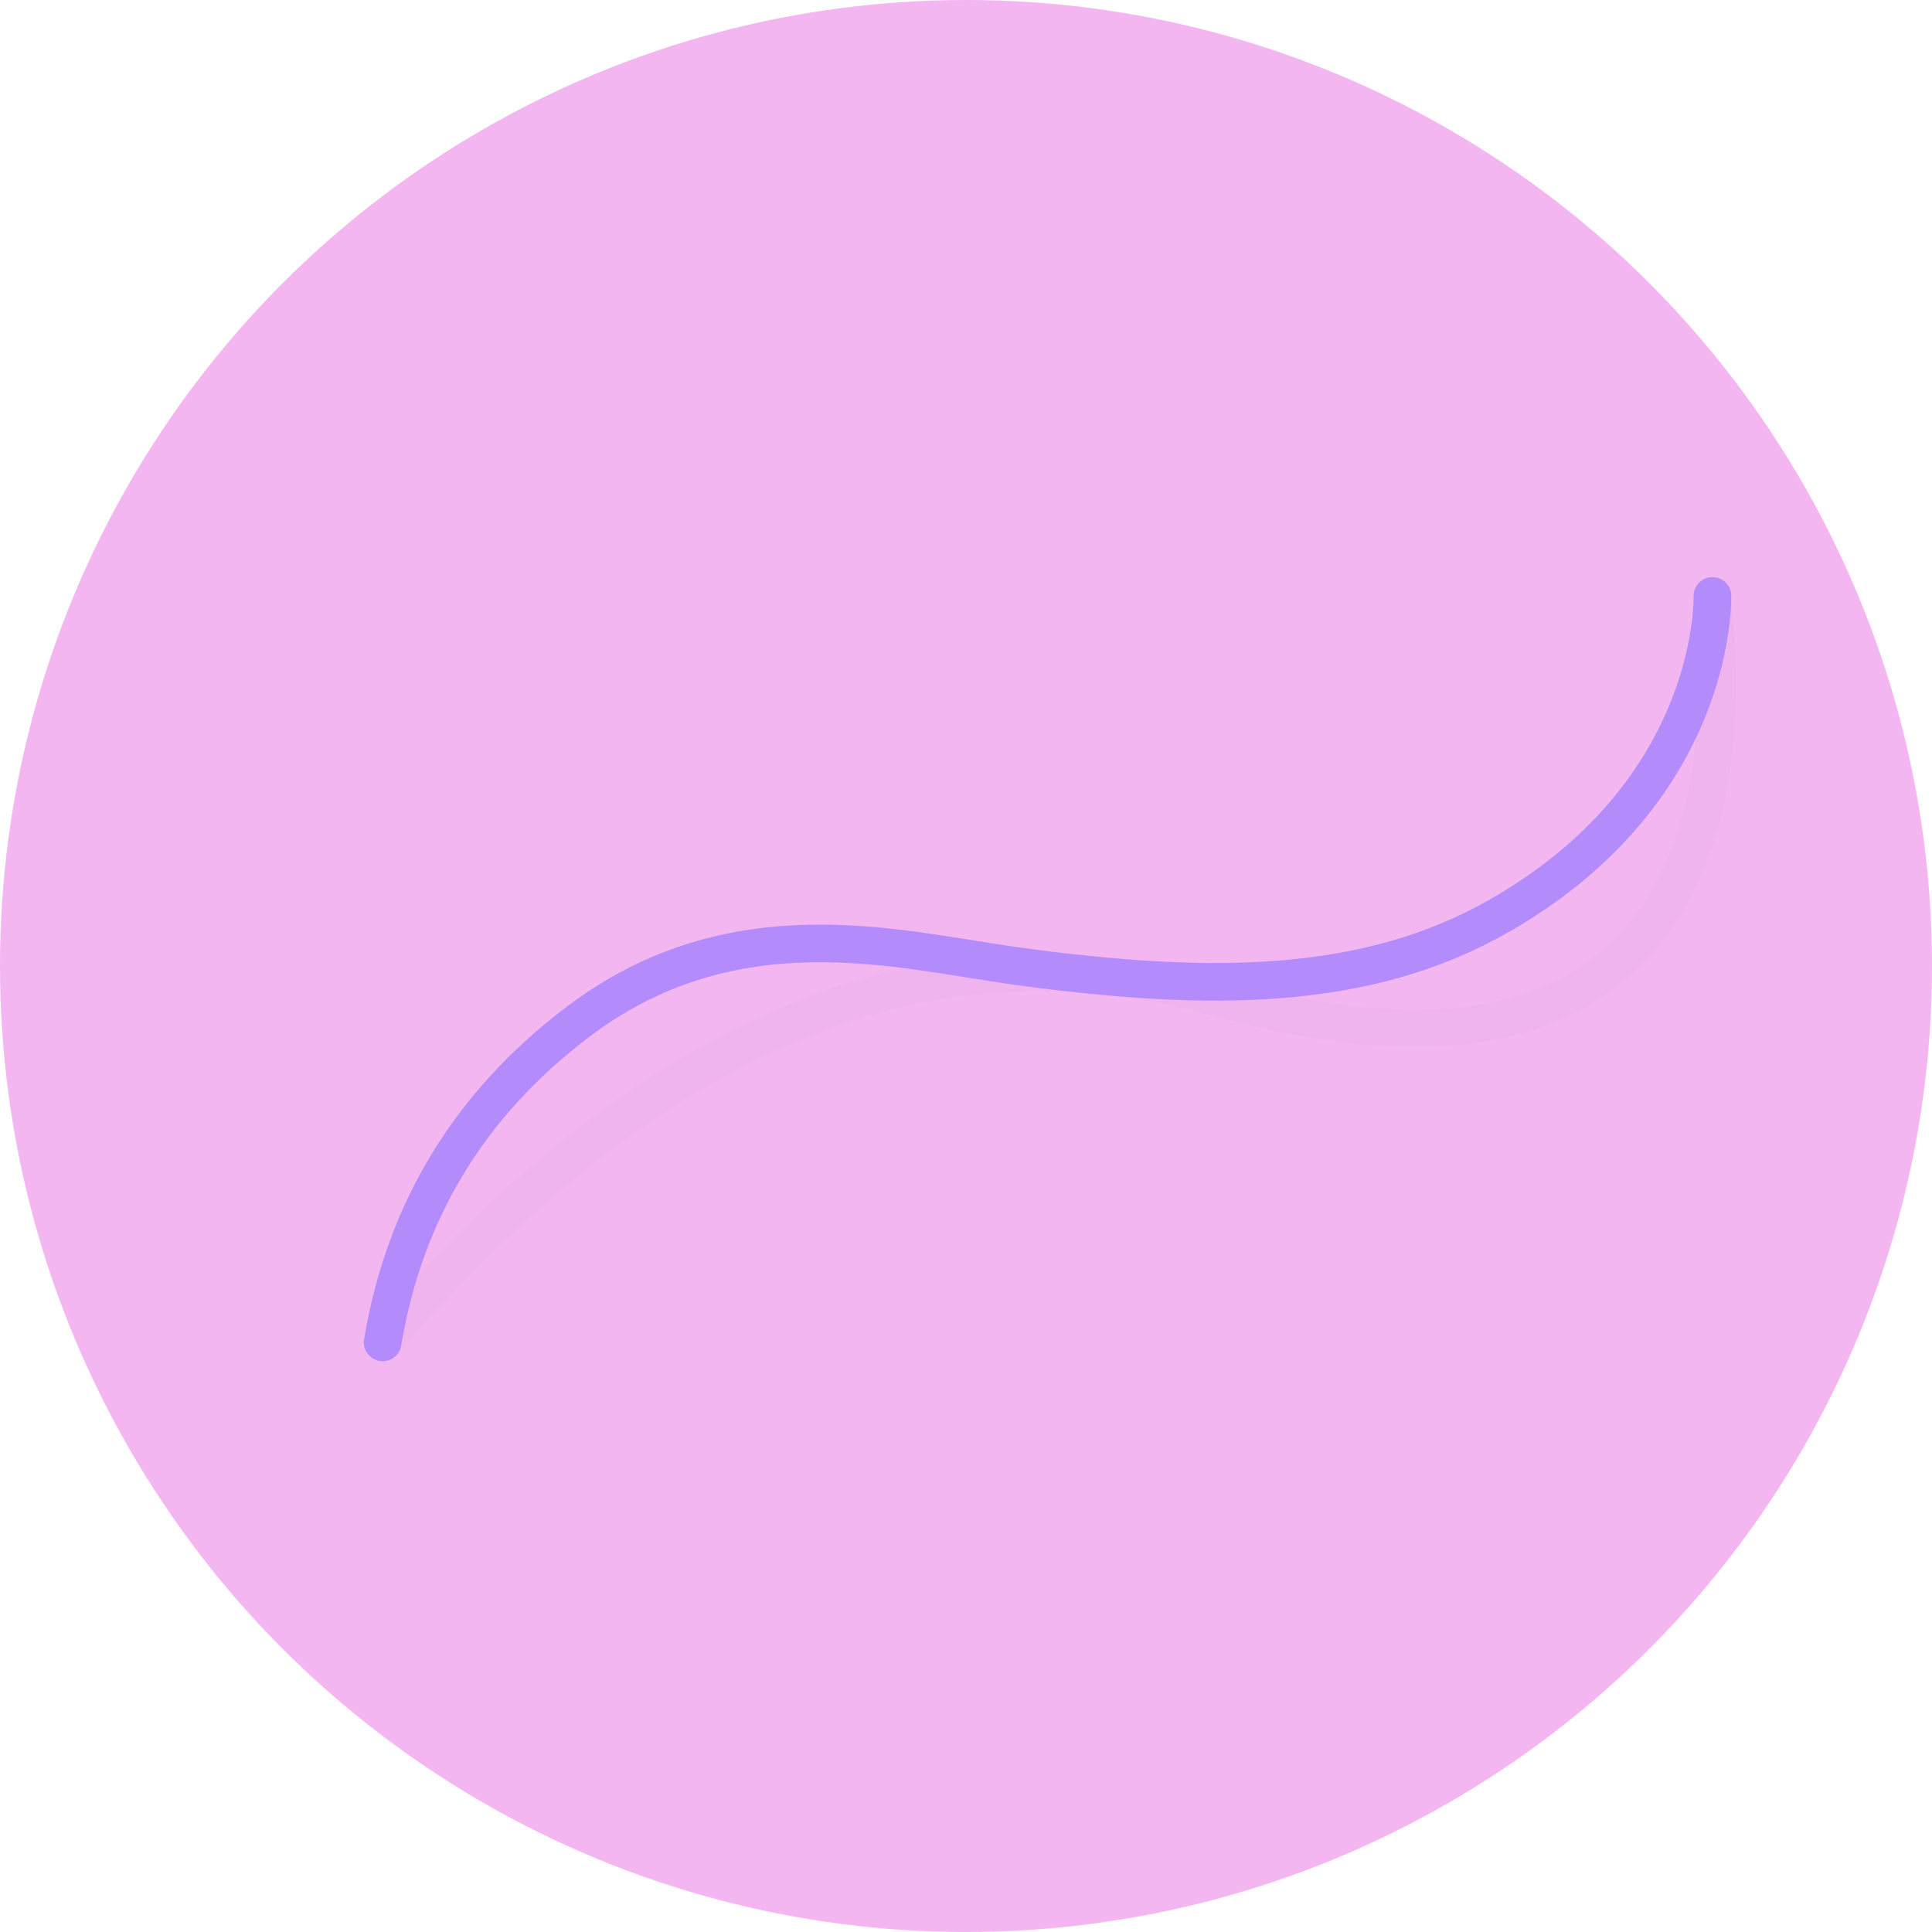 <?xml version="1.0" encoding="UTF-8"?>
<svg width="308px" height="308px" viewBox="0 0 308 308" version="1.1" xmlns="http://www.w3.org/2000/svg" xmlns:xlink="http://www.w3.org/1999/xlink">
    <!-- Generator: Sketch 49.3 (51167) - http://www.bohemiancoding.com/sketch -->
    <title>Unmatched price@2x</title>
    <desc>Created with Sketch.</desc>
    <defs>
        <circle id="path-1" cx="154" cy="154" r="154"></circle>
    </defs>
    <g id="Page-1" stroke="none" stroke-width="1" fill="none" fill-rule="evenodd">
        <g id="Buy-Instagram-Views-Assets" transform="translate(-603, -62)">
            <g id="Instant-Delivery" transform="translate(564, 62)">
                <g id="Unmatched-price" transform="translate(39, 0)">
                    <mask id="mask-2" fill="white">
                        <use xlink:href="#path-1"></use>
                    </mask>
                    <use id="Oval-2" fill="#F3B6F1" opacity="0.339" xlink:href="#path-1"></use>
                    <path d="M61,214 C103.737,164.493 148.07,146.159 194,159 C287,185 273,99.808 273,95" id="Path-2-Copy" stroke="#000000" stroke-width="6" opacity="0.12" stroke-linecap="round" mask="url(#mask-2)"></path>
                    <path d="M61,214 C64.502,193.045 74.835,176.045 92,163 C117,144 143.314,151.435 162,154 C193.232,158.287 218,158 239,146 C271.194,127.604 273,100 273,95" id="Path-2" stroke="#B38BFB" stroke-width="6" stroke-linecap="round" mask="url(#mask-2)"></path>
                </g>
            </g>
        </g>
    </g>
</svg>